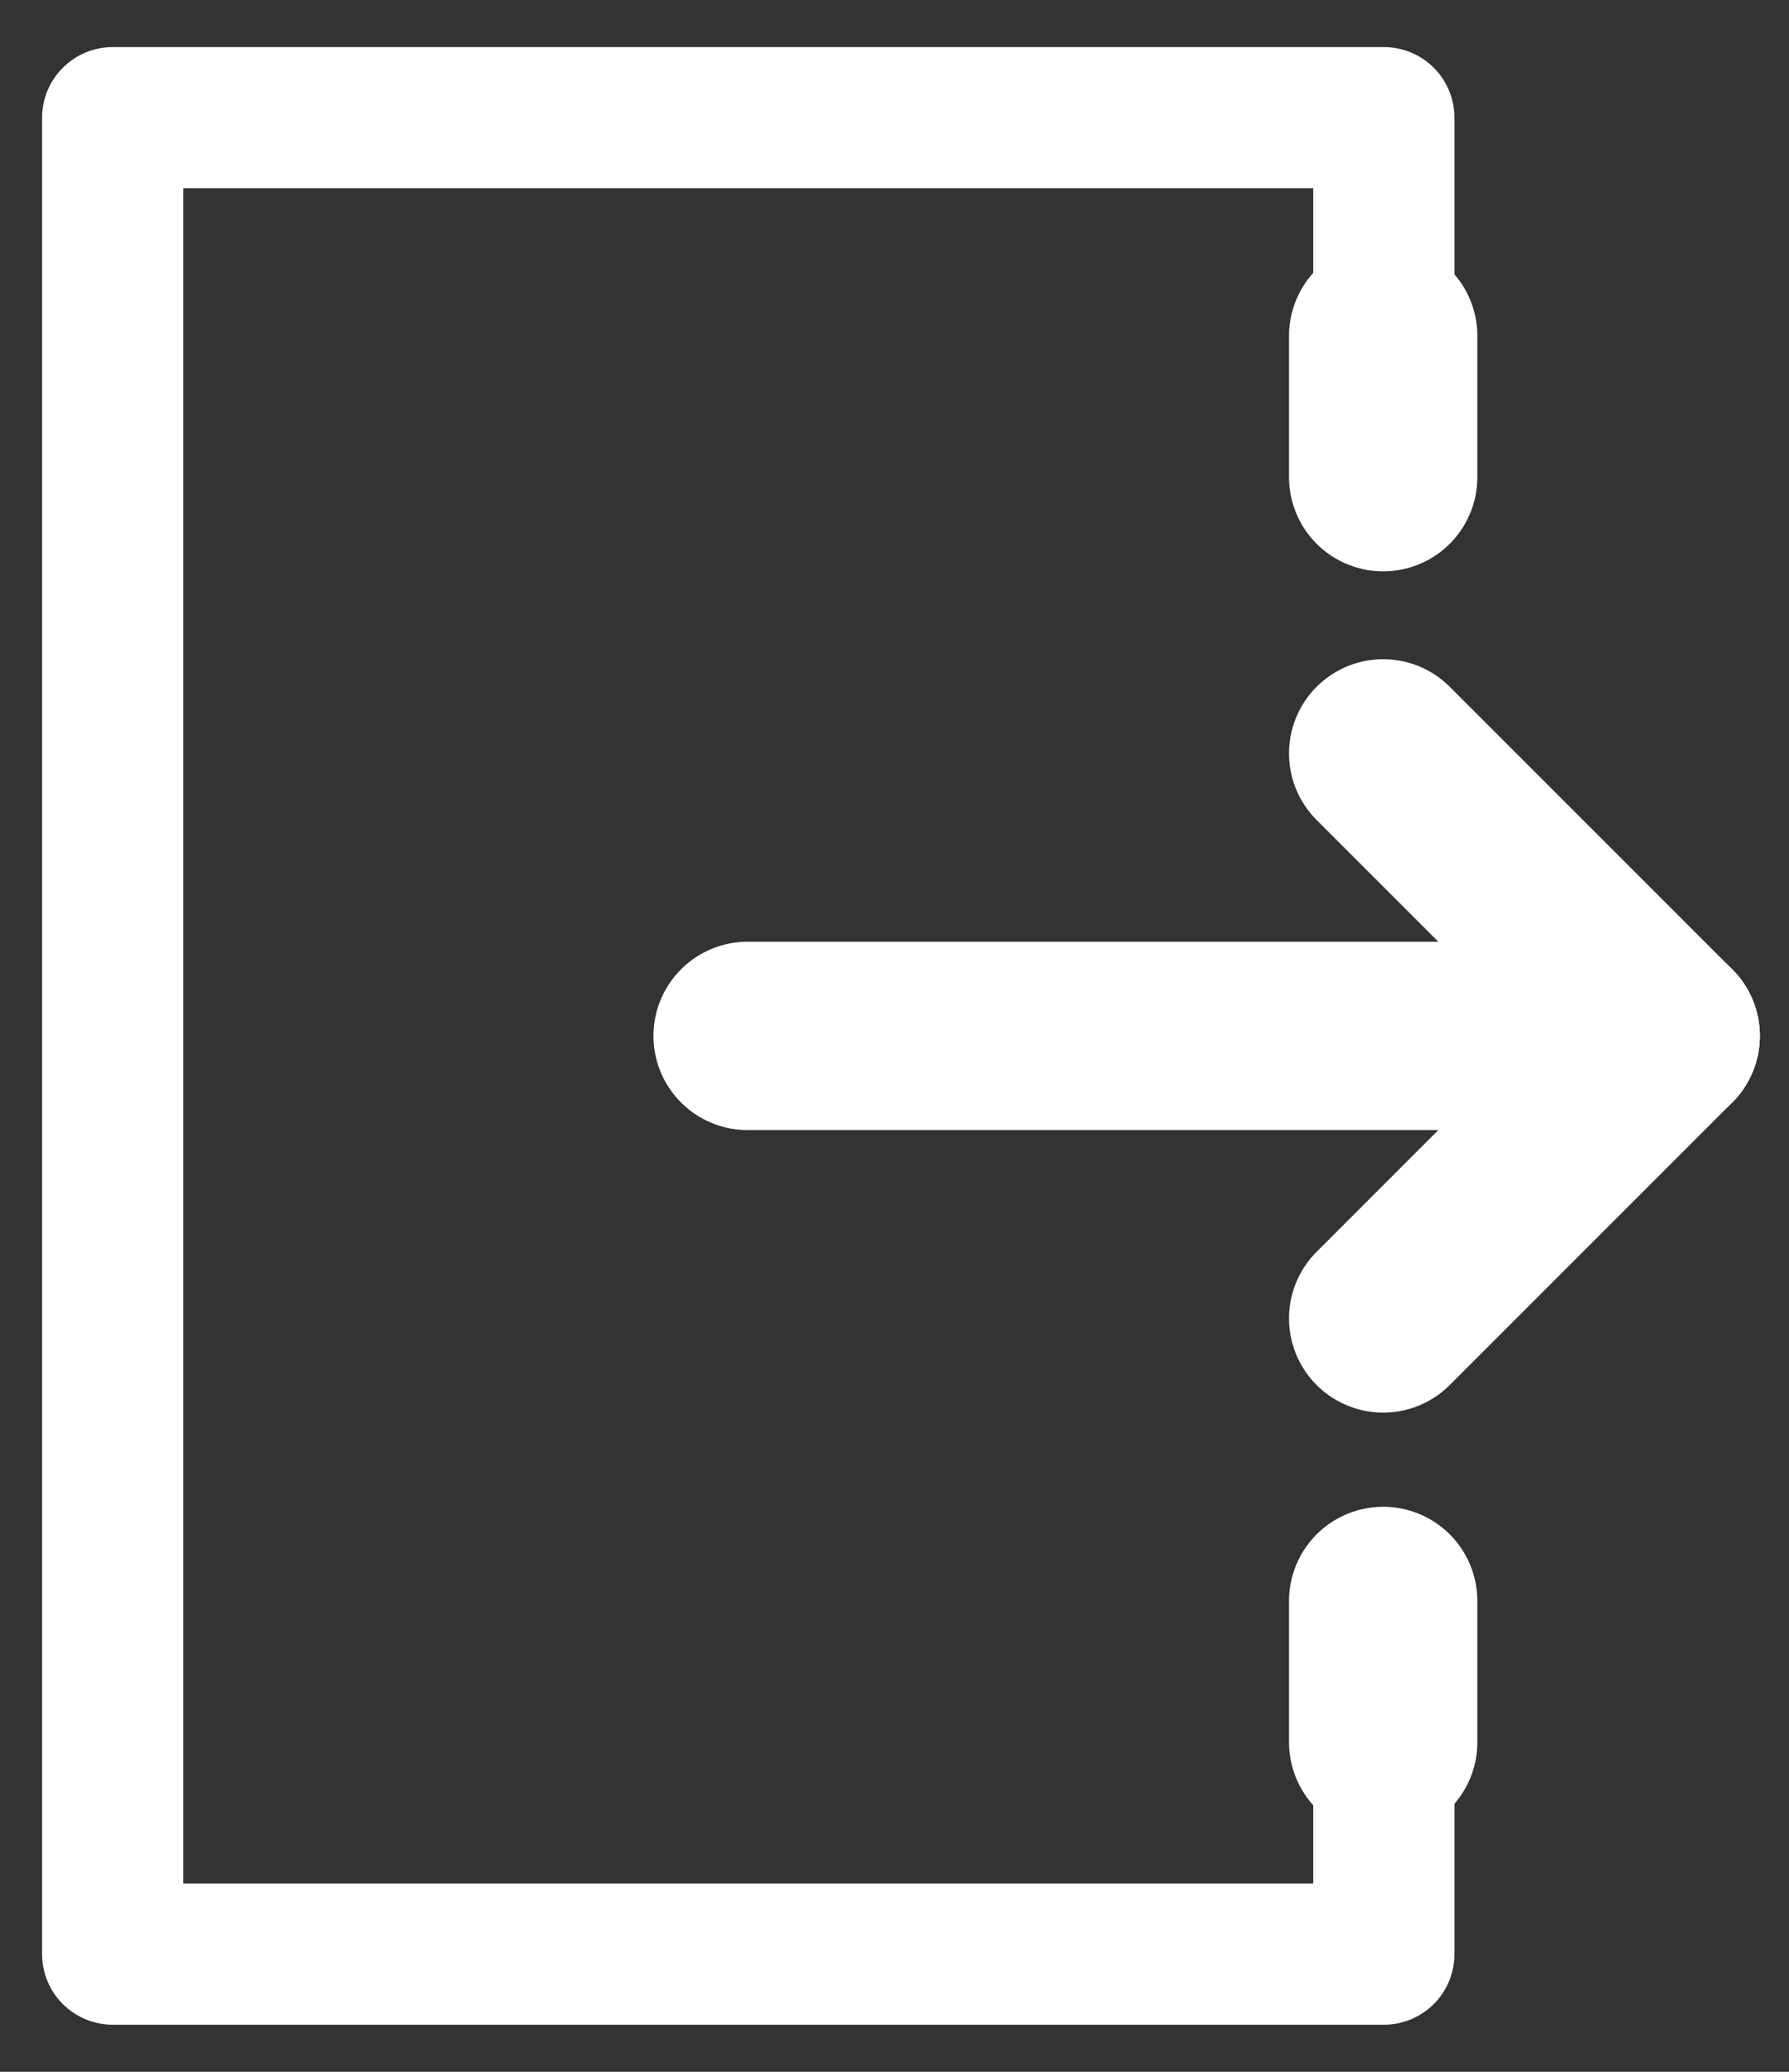 <svg width="19" height="22" viewBox="0 0 19 22" fill="none" xmlns="http://www.w3.org/2000/svg">
<rect x="0" y="0" width="19" height="22" fill="#333333" stroke="none"/>
<path d="M7.94 11H17.69" stroke="white" stroke-width="2" stroke-linecap="round" stroke-linejoin="round"/>
<path d="M13.947 17.75V20H1.947V2H13.947V4.25H15.447V1.25C15.447 1.051 15.368 0.86 15.228 0.72C15.087 0.579 14.896 0.5 14.697 0.5H1.197C0.998 0.5 0.808 0.579 0.667 0.72C0.526 0.86 0.447 1.051 0.447 1.25V20.75C0.447 20.949 0.526 21.14 0.667 21.28C0.808 21.421 0.998 21.5 1.197 21.5H14.697C14.896 21.5 15.087 21.421 15.228 21.28C15.368 21.14 15.447 20.949 15.447 20.75V17.75H13.947Z" fill="white"/>
<path d="M17.69 11L14.69 14" stroke="white" stroke-width="2" stroke-linecap="round" stroke-linejoin="round"/>
<path d="M17.69 11L14.69 8" stroke="white" stroke-width="2" stroke-linecap="round" stroke-linejoin="round"/>
<path d="M14.69 5.067V3.567" stroke="white" stroke-width="2" stroke-linecap="round" stroke-linejoin="round"/>
<path d="M14.69 18.5V17" stroke="white" stroke-width="2" stroke-linecap="round" stroke-linejoin="round"/>
</svg>
